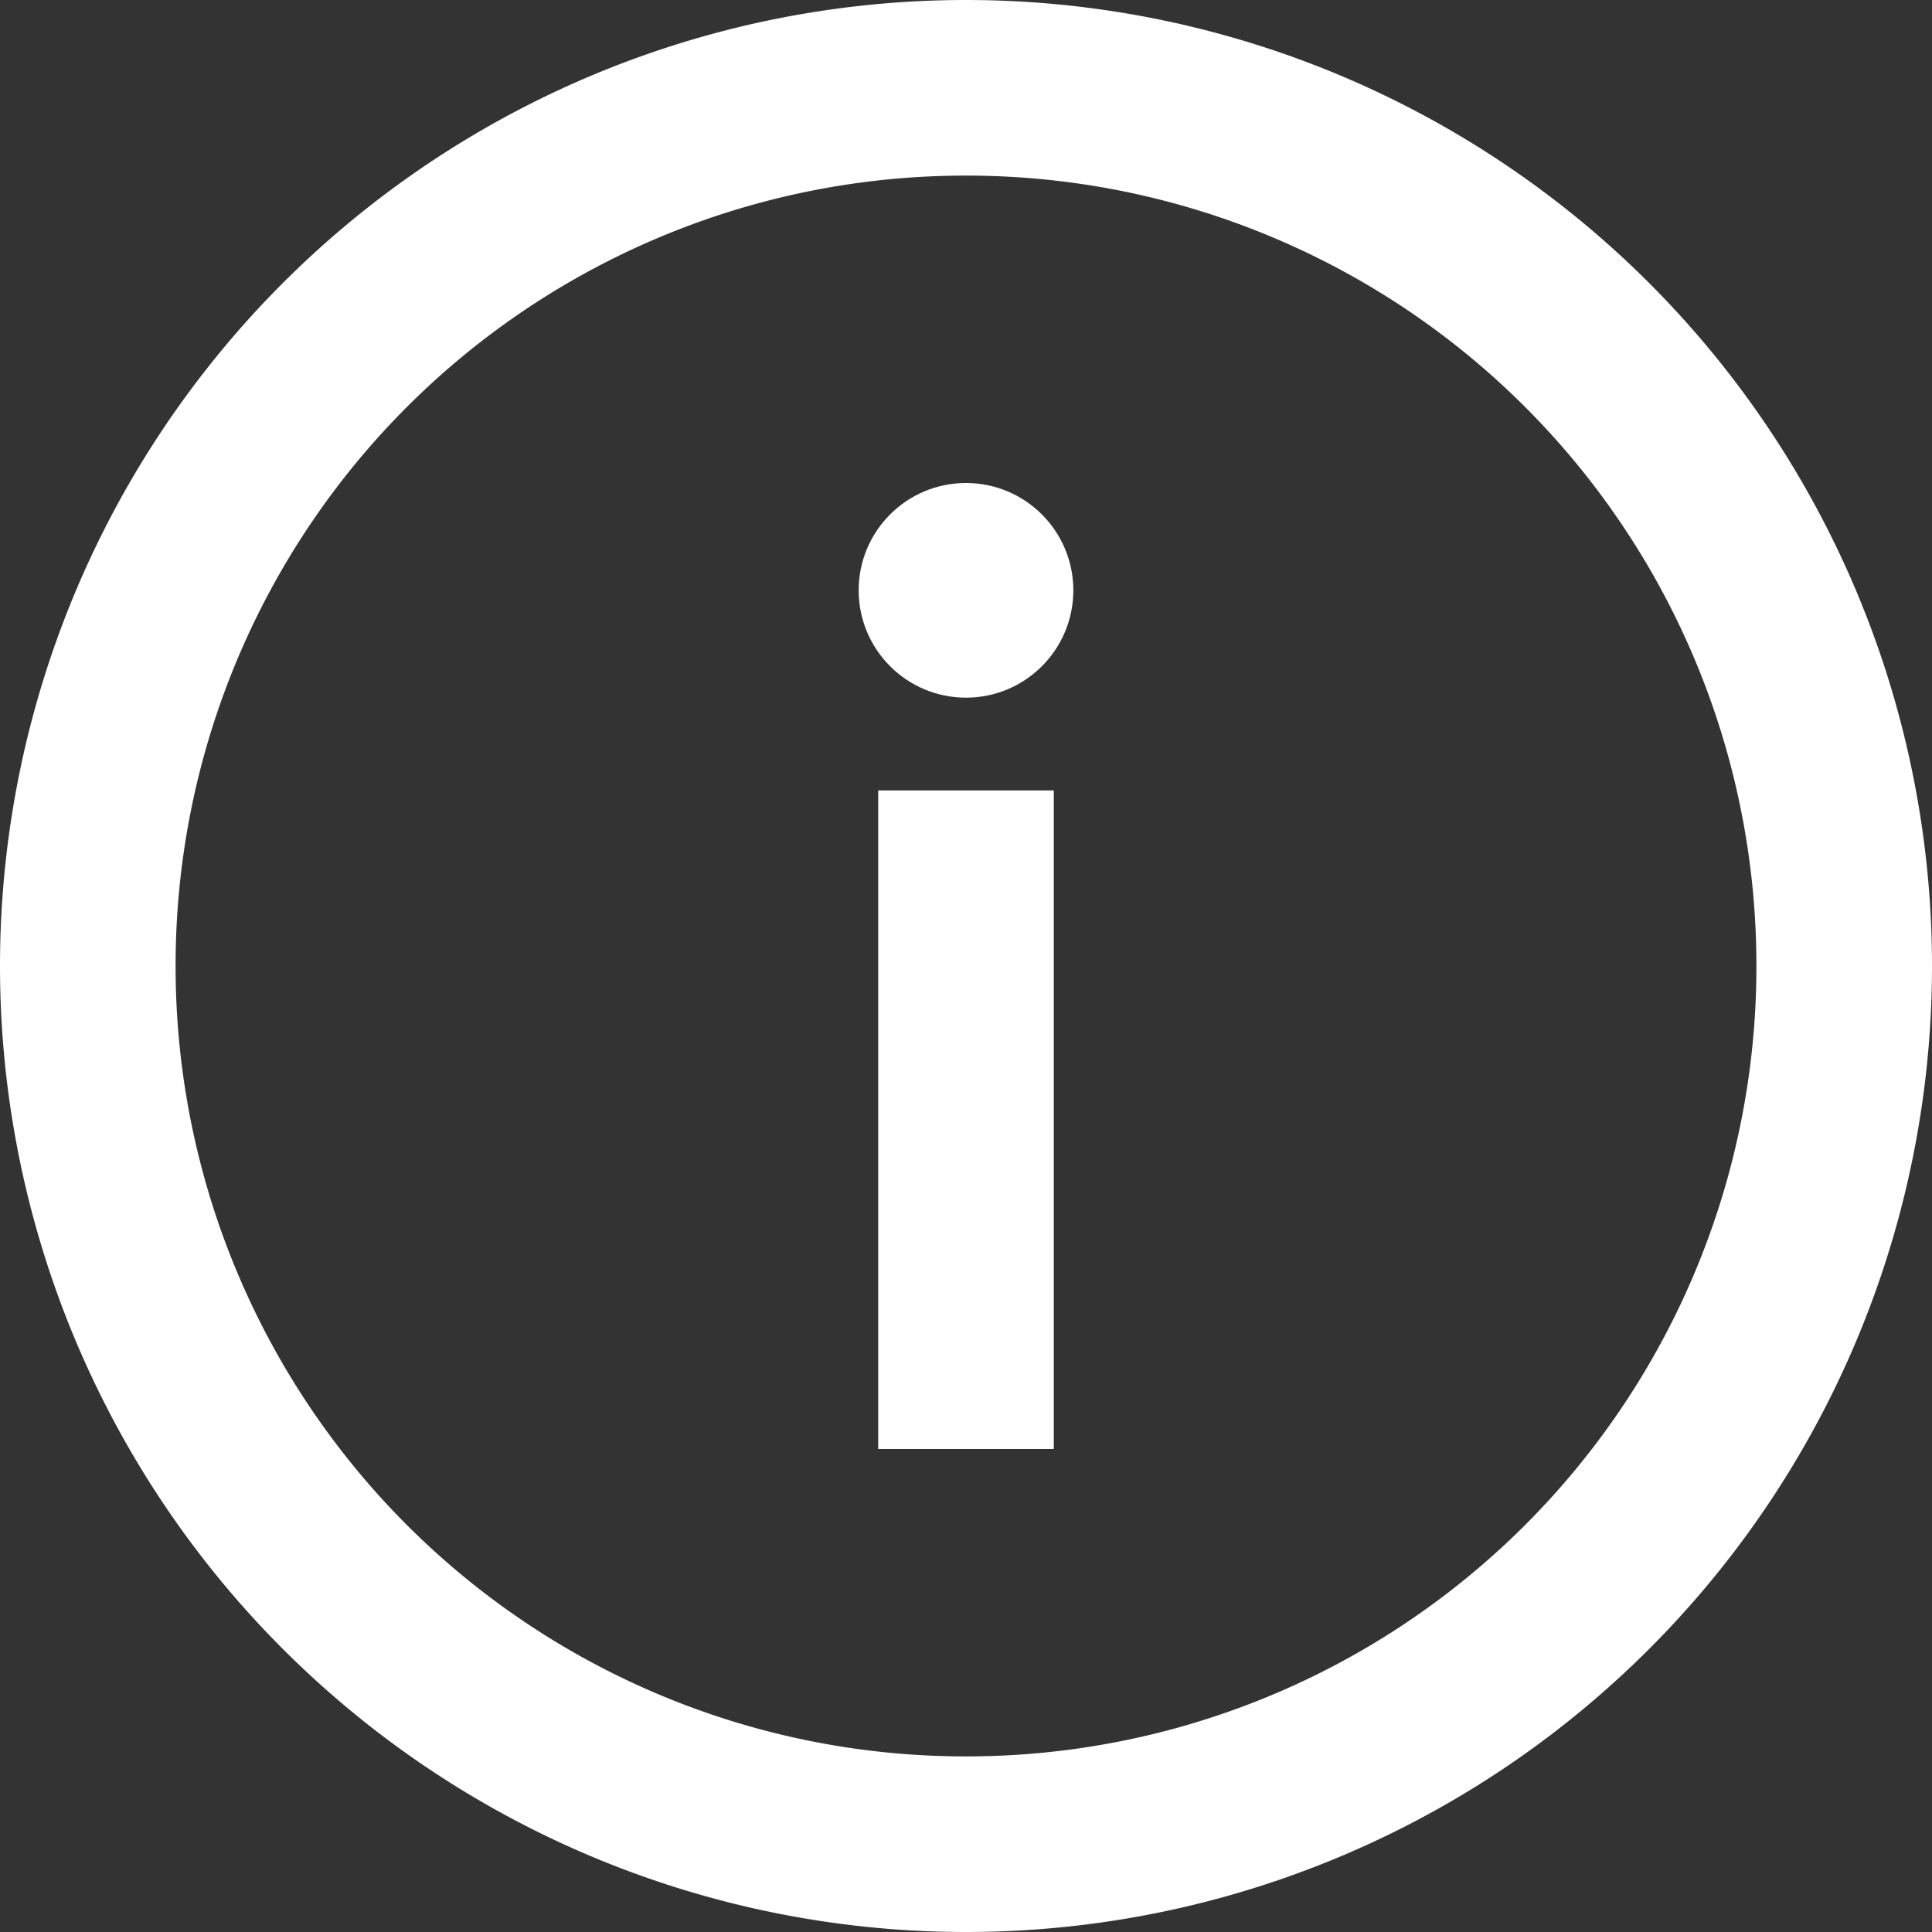 <svg xmlns="http://www.w3.org/2000/svg" width="18" height="18" viewBox="0 0 18 18">
    <rect x="0" y="0" width="18" height="18" fill="#333333" stroke="none"/>
    <g fill="#FFF" fill-rule="evenodd">
        <path fill-rule="nonzero" d="M9 18A9 9 0 1 1 9 0a9 9 0 0 1 0 18zM9 1.636A7.359 7.359 0 0 0 1.636 9 7.359 7.359 0 0 0 9 16.364 7.359 7.359 0 0 0 16.364 9 7.359 7.359 0 0 0 9 1.636z"/>
        <g transform="translate(7.682 4.5)">
            <path fill-rule="nonzero" d="M.5 2.864h1.636V9H.5z"/>
            <circle cx="1.318" cy="1" r="1"/>
        </g>
    </g>
</svg>
